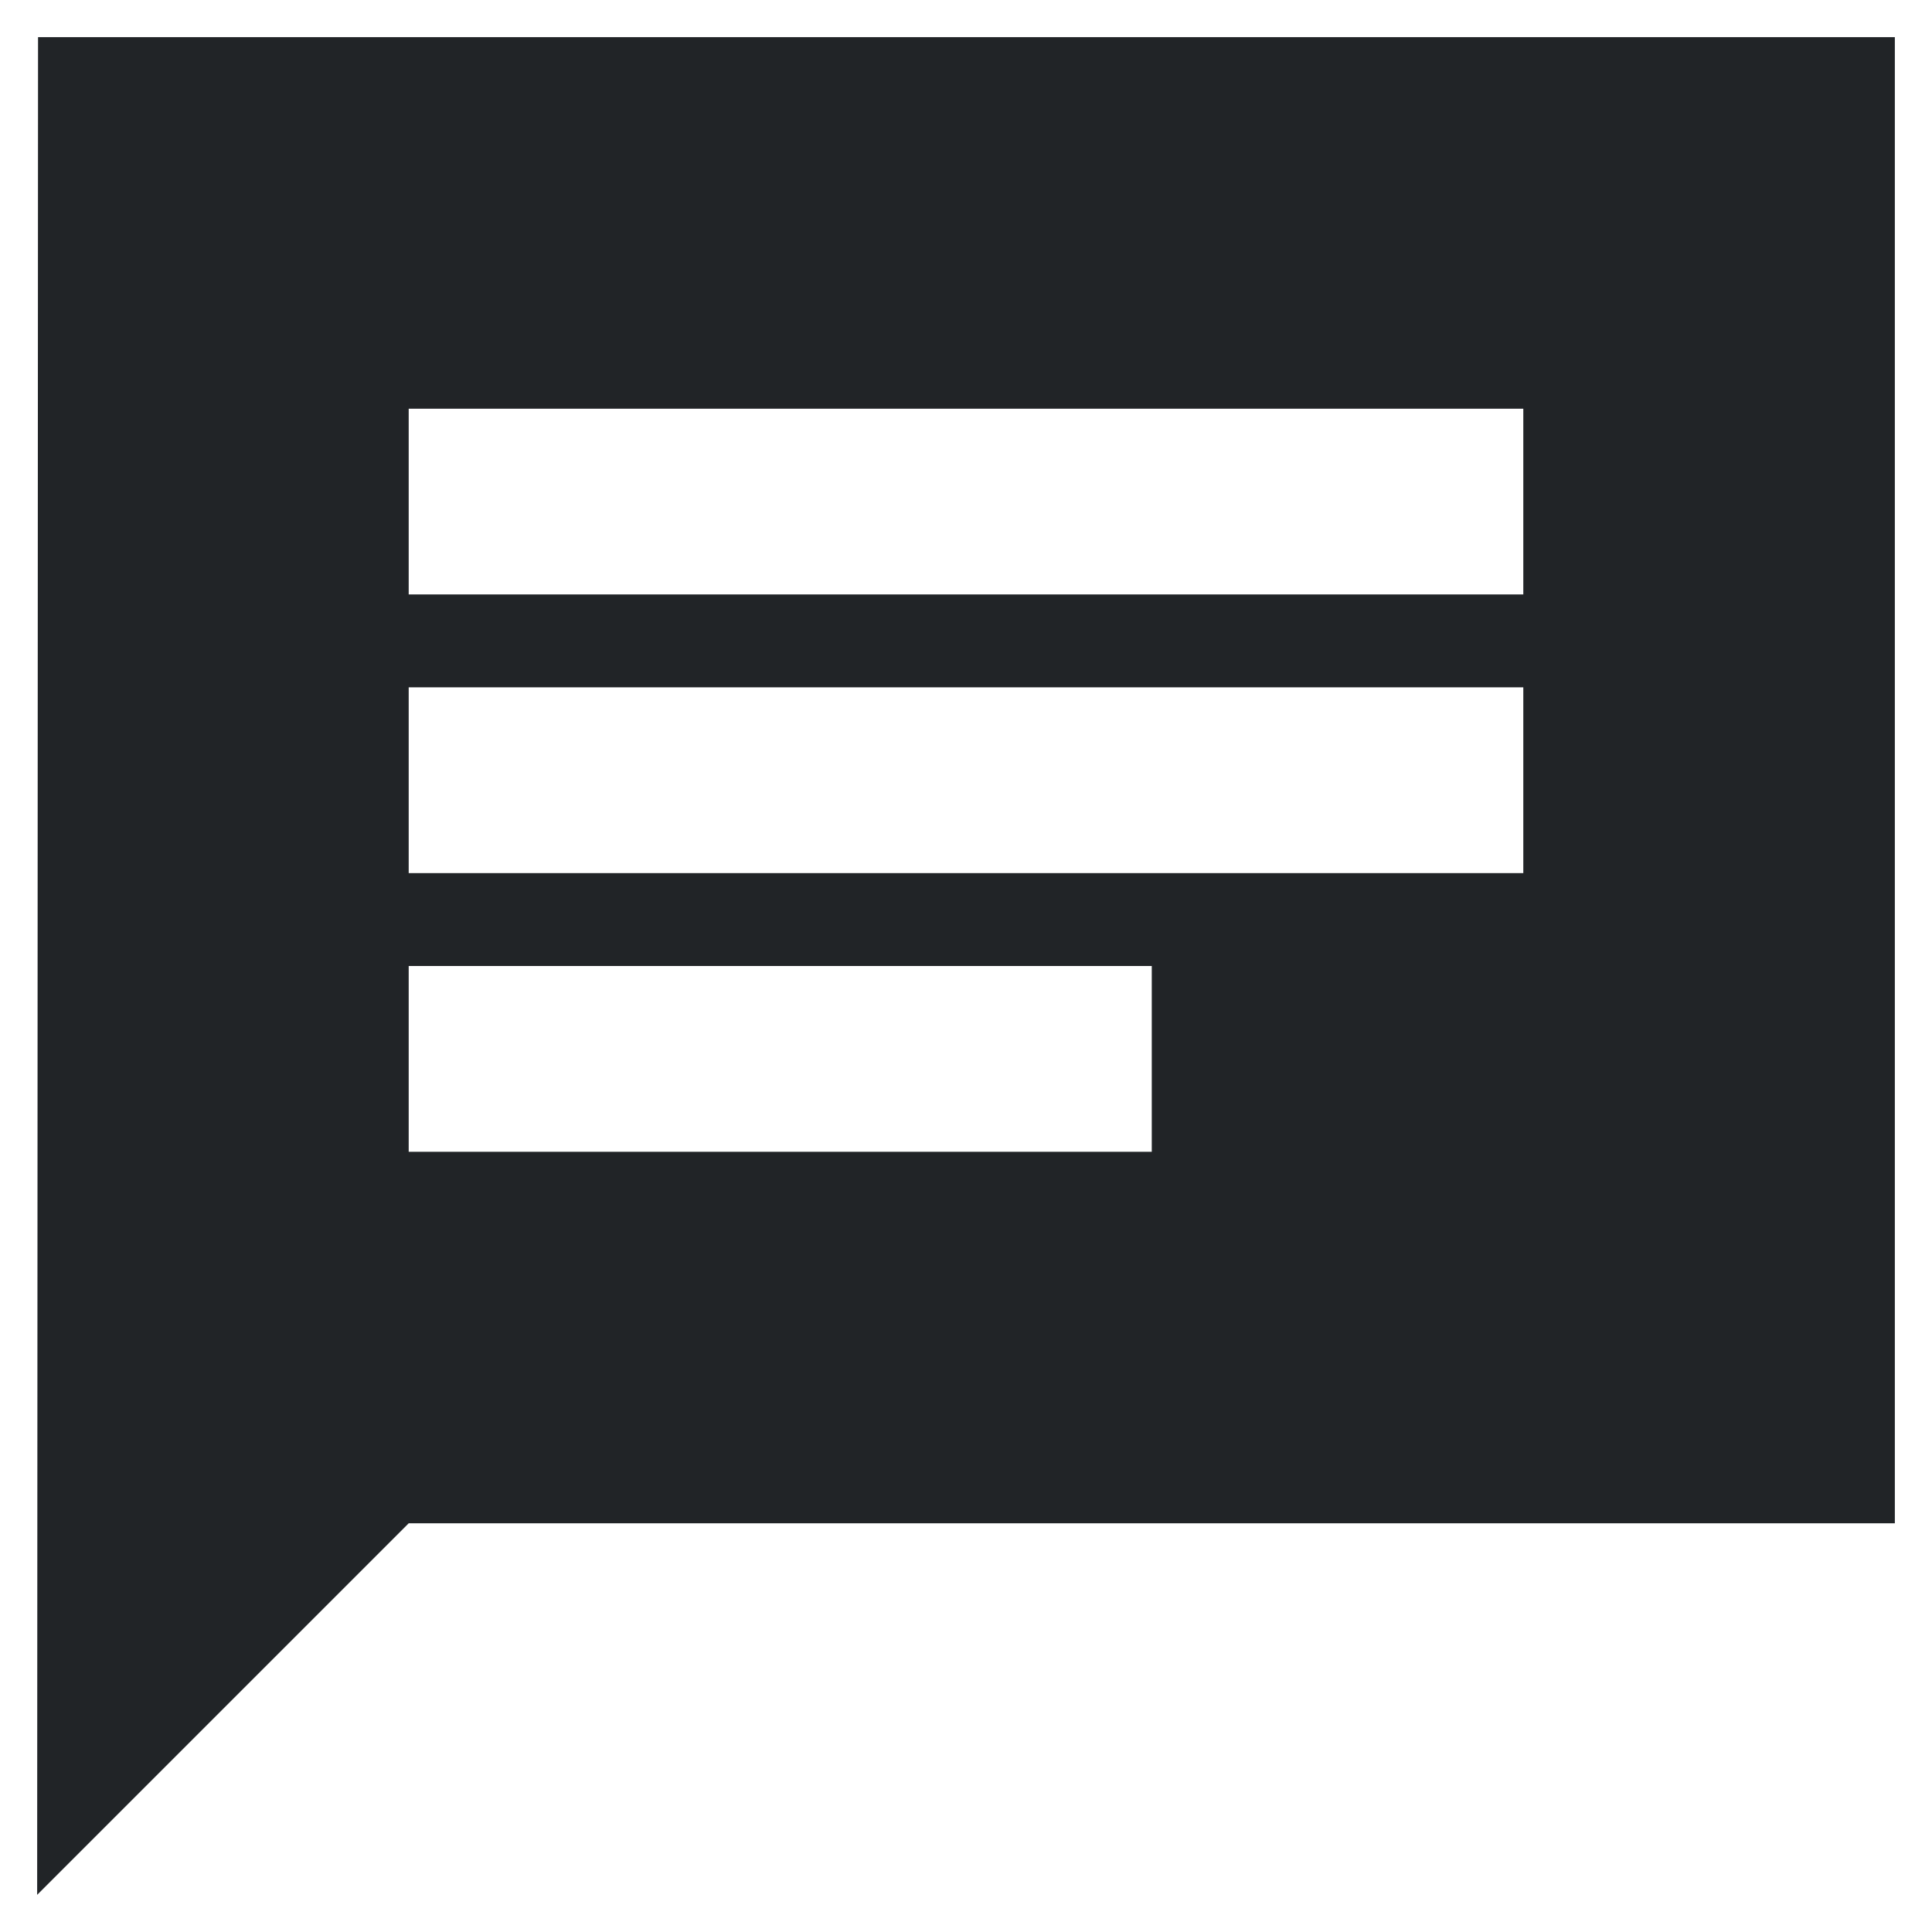 <svg width="26" height="26" viewBox="0 0 26 26" fill="none" xmlns="http://www.w3.org/2000/svg">
<path d="M25.5 0.5H0.512L0.5 25.5L5.5 20.5H25.5V0.5ZM5.5 9.25H20.5V11.75H5.5V9.25ZM15.5 15.5H5.5V13H15.5V15.5ZM20.5 8H5.5V5.5H20.5V8Z" fill="#212427"/>
</svg>
